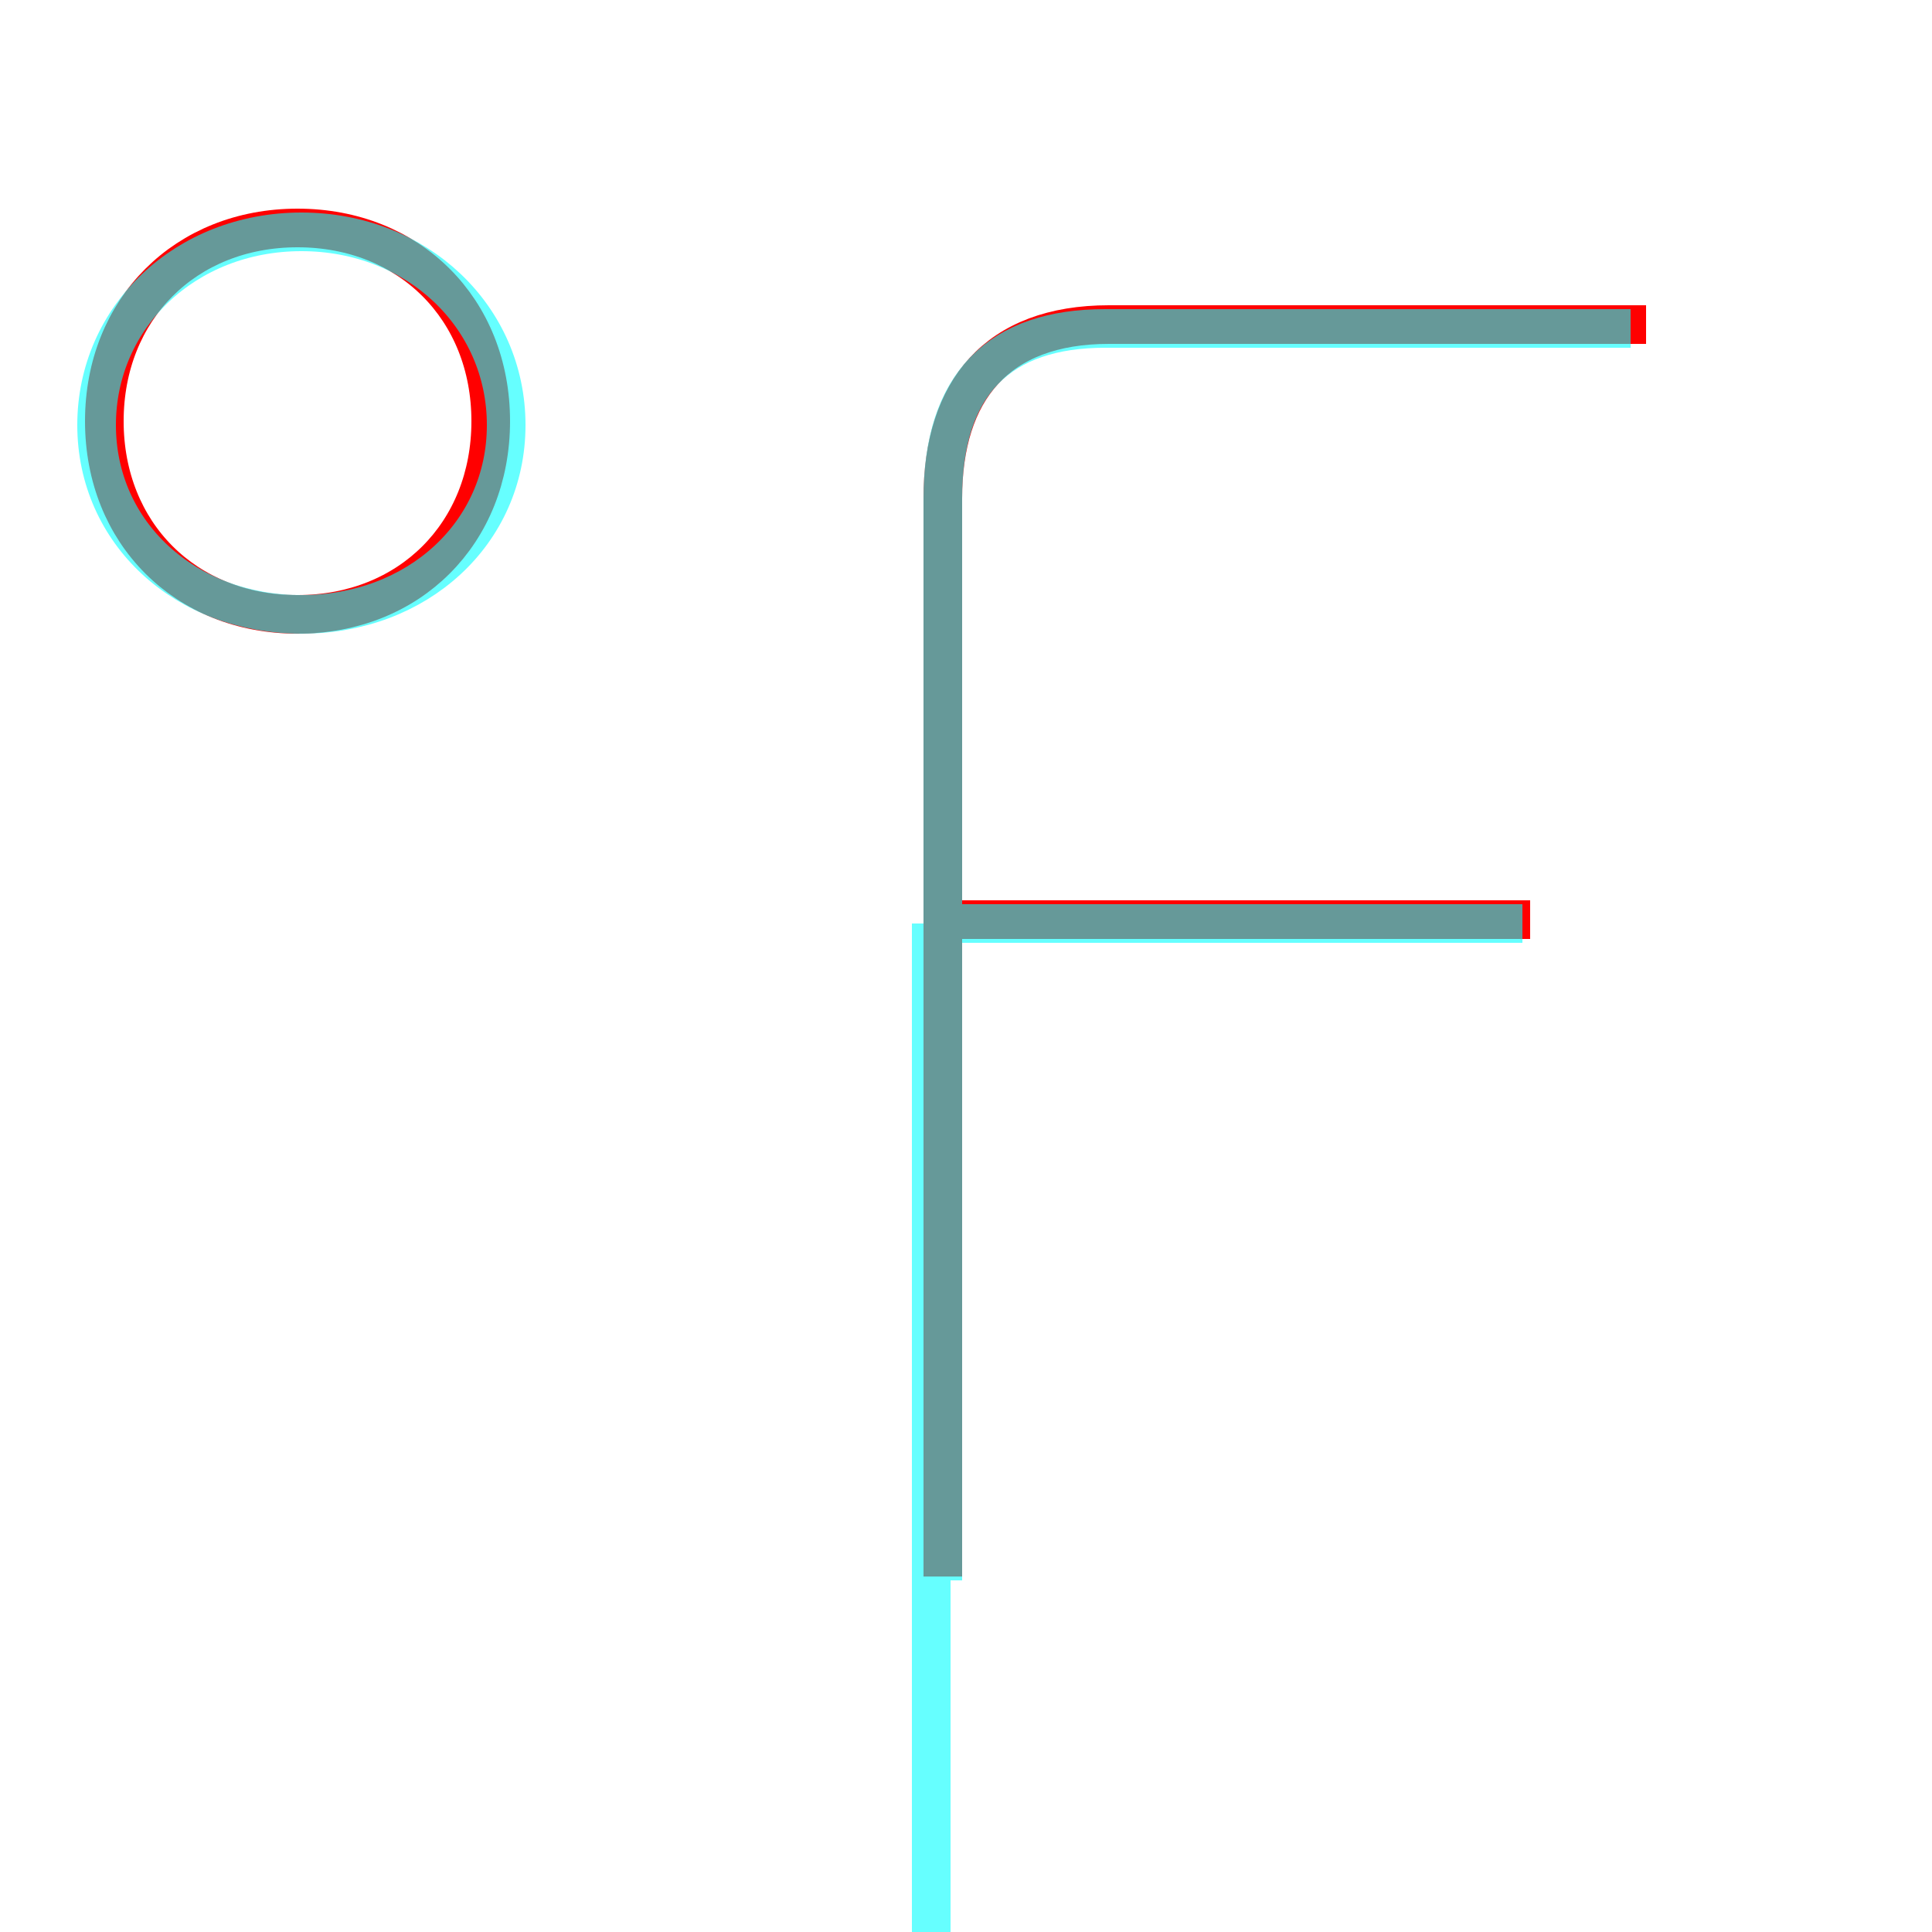 <?xml version='1.0' encoding='utf8'?>
<svg viewBox="0.0 -6.0 50.0 50.0" version="1.1" xmlns="http://www.w3.org/2000/svg">
<rect x="0.0" y="-6.0" width="50.0" height="50.0" fill="#333333" stroke="none"/>
<rect x="-1000" y="-1000" width="2000" height="2000" stroke="white" fill="white"/>
<g style="fill:none;stroke:rgba(255, 0, 0, 1);  stroke-width:1"><path d="M 42.6 -35.6 L 28.7 -35.6 C 25.8 -35.6 24.4 -33.9 24.4 -31.1 L 24.4 -3.2 M 39.6 -20.2 L 24.6 -20.2 M 7.7 -38.1 C 4.8 -38.1 2.7 -36.0 2.7 -33.1 C 2.7 -30.2 4.8 -28.1 7.7 -28.1 C 10.6 -28.1 12.7 -30.2 12.7 -33.1 C 12.7 -36.0 10.6 -38.1 7.7 -38.1 Z" transform="translate(0.0 38.0)" />
</g>
<g style="fill:none;stroke:rgba(0, 255, 255, 0.6);  stroke-width:1">
<path d="M 7.8 -38.0 C 10.8 -38.0 13.1 -35.8 13.1 -33.0 C 13.1 -30.2 10.8 -28.1 7.8 -28.1 C 4.8 -28.1 2.5 -30.2 2.5 -33.0 C 2.5 -35.8 4.8 -38.0 7.8 -38.0 Z M 42.2 -35.5 L 28.6 -35.5 C 25.9 -35.5 24.4 -34.1 24.4 -31.1 L 24.4 -3.1 M 39.4 -20.1 L 24.1 -20.1 M 24.1 -20.1 L 24.1 -3.1 M 24.1 -3.1 L 24.1 20.1" transform="translate(0.0 38.0)" />
</g>
</svg>